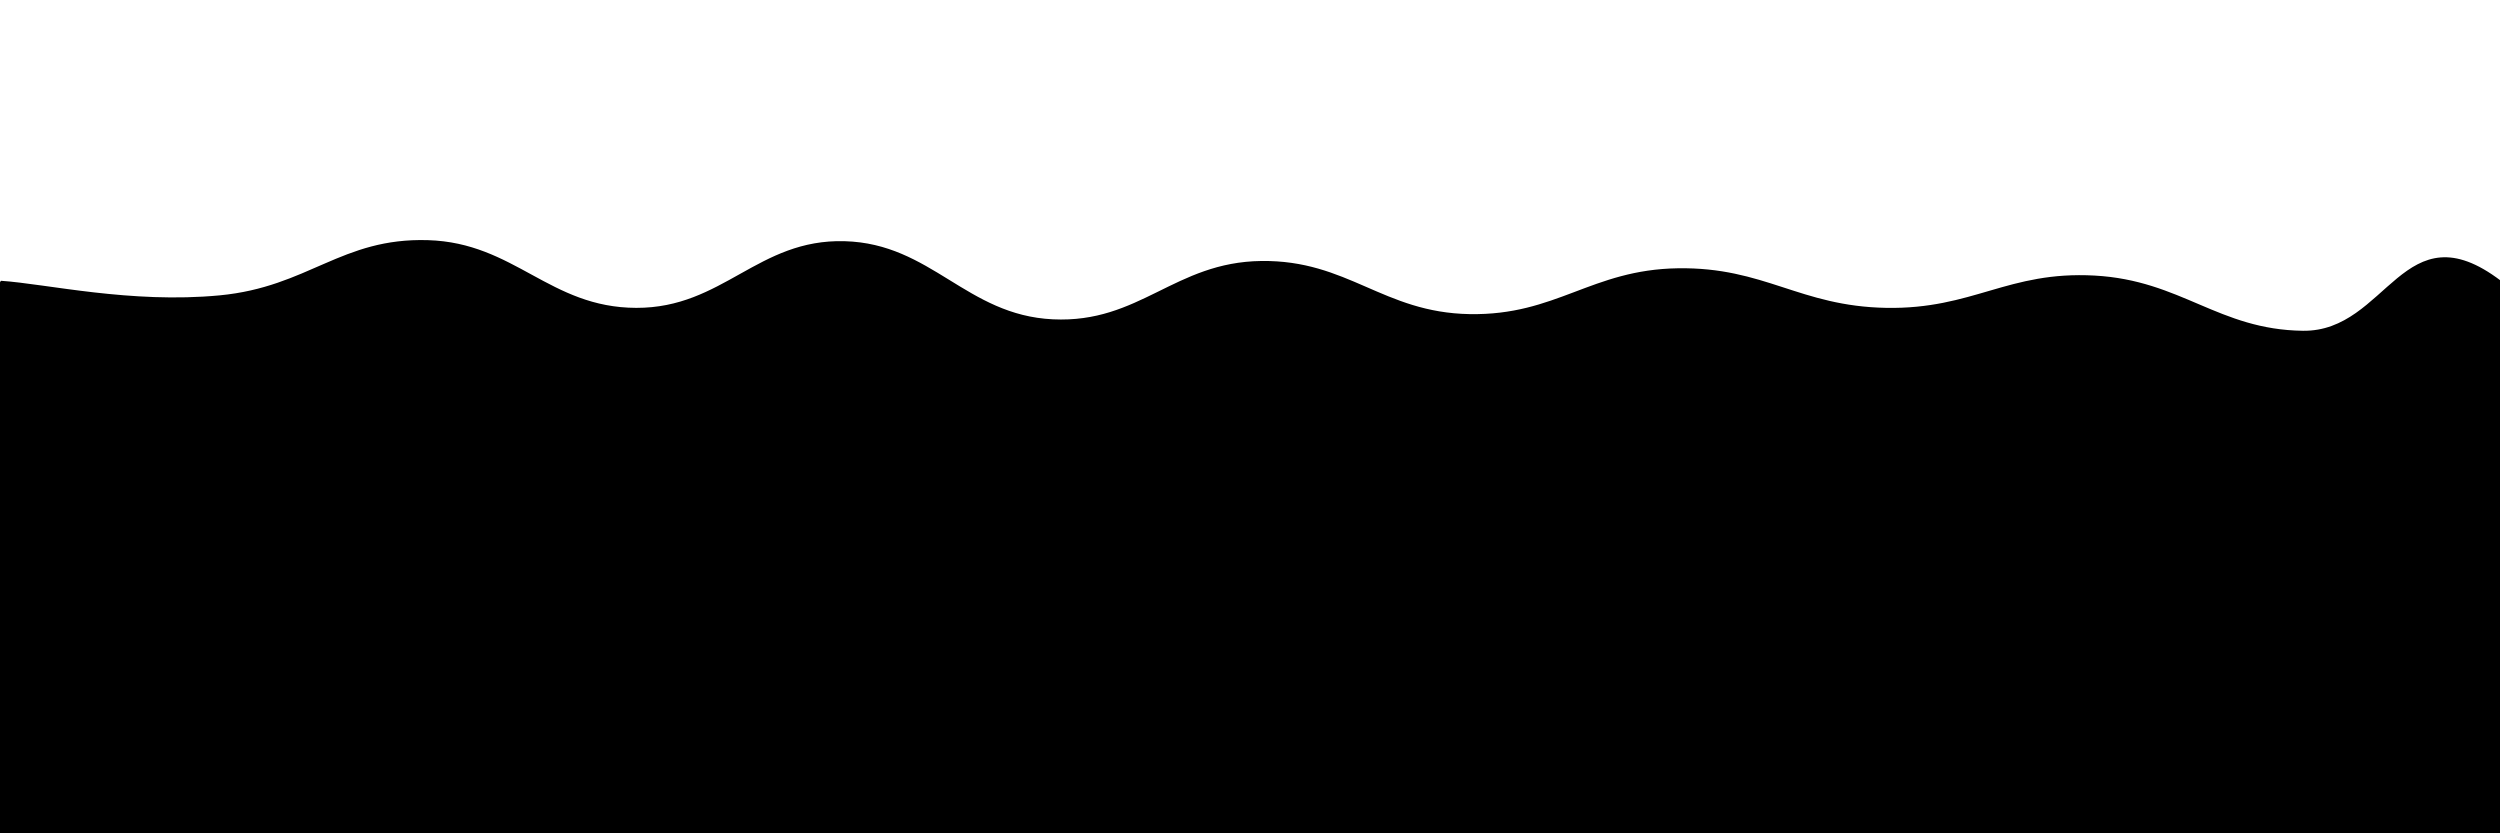 <svg xmlns="http://www.w3.org/2000/svg" version="1.1" xmlns:xlink="http://www.w3.org/1999/xlink"
     xmlns:svgjs="http://svgjs.dev/svgjs" viewBox="0 0 2400 800" id="sssurf" style="background-color:white">
    <defs>
        <linearGradient x1="50%" y1="0%" x2="50%" y2="100%" id="sssurf-grad">
            <stop stop-color="hsl(1.4, 100%, 67%)" stop-opacity="1" offset="0%"></stop>
            <stop stop-color="hsl(167, 52%, 78%)" stop-opacity="1" offset="100%"></stop>
        </linearGradient>
    </defs>
    <g fill="url(#sssurf-grad)" transform="matrix(1,0,0,1,10.828,224.548)">
        <path d="M-10,10C33.75,12.917,114.583,32.125,200,24C285.417,15.875,316.667,-31.5,400,-29C483.333,-26.5,516.667,35.792,600,36C683.333,36.208,716.667,-30.292,800,-28C883.333,-25.708,916.667,43.042,1000,47C1083.333,50.958,1116.667,-7.958,1200,-9C1283.333,-10.042,1316.667,40.542,1400,42C1483.333,43.458,1516.667,-0.75,1600,-2C1683.333,-3.25,1716.667,34.542,1800,36C1883.333,37.458,1916.667,0.417,2000,5C2083.333,9.583,2118.75,56.958,2200,58C2281.25,59.042,2296.25,-61.25,2390,10C2483.75,81.25,3252.083,214.583,2650,400C2047.917,585.417,156.25,795.833,-500,900"
              transform="matrix(1,0,0,1,0,35)" opacity="0.05"></path>
        <path d="M-10,10C33.75,12.917,114.583,32.125,200,24C285.417,15.875,316.667,-31.5,400,-29C483.333,-26.5,516.667,35.792,600,36C683.333,36.208,716.667,-30.292,800,-28C883.333,-25.708,916.667,43.042,1000,47C1083.333,50.958,1116.667,-7.958,1200,-9C1283.333,-10.042,1316.667,40.542,1400,42C1483.333,43.458,1516.667,-0.75,1600,-2C1683.333,-3.25,1716.667,34.542,1800,36C1883.333,37.458,1916.667,0.417,2000,5C2083.333,9.583,2118.75,56.958,2200,58C2281.25,59.042,2296.25,-61.25,2390,10C2483.75,81.25,3252.083,214.583,2650,400C2047.917,585.417,156.25,795.833,-500,900"
              transform="matrix(1,0,0,1,0,70)" opacity="0.21"></path>
        <path d="M-10,10C33.75,12.917,114.583,32.125,200,24C285.417,15.875,316.667,-31.5,400,-29C483.333,-26.5,516.667,35.792,600,36C683.333,36.208,716.667,-30.292,800,-28C883.333,-25.708,916.667,43.042,1000,47C1083.333,50.958,1116.667,-7.958,1200,-9C1283.333,-10.042,1316.667,40.542,1400,42C1483.333,43.458,1516.667,-0.75,1600,-2C1683.333,-3.25,1716.667,34.542,1800,36C1883.333,37.458,1916.667,0.417,2000,5C2083.333,9.583,2118.75,56.958,2200,58C2281.25,59.042,2296.25,-61.25,2390,10C2483.75,81.25,3252.083,214.583,2650,400C2047.917,585.417,156.25,795.833,-500,900"
              transform="matrix(1,0,0,1,0,105)" opacity="0.37"></path>
        <path d="M-10,10C33.75,12.917,114.583,32.125,200,24C285.417,15.875,316.667,-31.5,400,-29C483.333,-26.5,516.667,35.792,600,36C683.333,36.208,716.667,-30.292,800,-28C883.333,-25.708,916.667,43.042,1000,47C1083.333,50.958,1116.667,-7.958,1200,-9C1283.333,-10.042,1316.667,40.542,1400,42C1483.333,43.458,1516.667,-0.75,1600,-2C1683.333,-3.25,1716.667,34.542,1800,36C1883.333,37.458,1916.667,0.417,2000,5C2083.333,9.583,2118.75,56.958,2200,58C2281.25,59.042,2296.25,-61.25,2390,10C2483.75,81.25,3252.083,214.583,2650,400C2047.917,585.417,156.25,795.833,-500,900"
              transform="matrix(1,0,0,1,0,140)" opacity="0.53"></path>
        <path d="M-10,10C33.75,12.917,114.583,32.125,200,24C285.417,15.875,316.667,-31.5,400,-29C483.333,-26.5,516.667,35.792,600,36C683.333,36.208,716.667,-30.292,800,-28C883.333,-25.708,916.667,43.042,1000,47C1083.333,50.958,1116.667,-7.958,1200,-9C1283.333,-10.042,1316.667,40.542,1400,42C1483.333,43.458,1516.667,-0.75,1600,-2C1683.333,-3.25,1716.667,34.542,1800,36C1883.333,37.458,1916.667,0.417,2000,5C2083.333,9.583,2118.75,56.958,2200,58C2281.25,59.042,2296.25,-61.25,2390,10C2483.75,81.25,3252.083,214.583,2650,400C2047.917,585.417,156.25,795.833,-500,900"
              transform="matrix(1,0,0,1,0,175)" opacity="0.68"></path>
        <path d="M-10,10C33.75,12.917,114.583,32.125,200,24C285.417,15.875,316.667,-31.5,400,-29C483.333,-26.5,516.667,35.792,600,36C683.333,36.208,716.667,-30.292,800,-28C883.333,-25.708,916.667,43.042,1000,47C1083.333,50.958,1116.667,-7.958,1200,-9C1283.333,-10.042,1316.667,40.542,1400,42C1483.333,43.458,1516.667,-0.75,1600,-2C1683.333,-3.25,1716.667,34.542,1800,36C1883.333,37.458,1916.667,0.417,2000,5C2083.333,9.583,2118.75,56.958,2200,58C2281.25,59.042,2296.25,-61.25,2390,10C2483.75,81.25,3252.083,214.583,2650,400C2047.917,585.417,156.25,795.833,-500,900"
              transform="matrix(1,0,0,1,0,210)" opacity="0.84"></path>
        <path d="M-10,10C33.75,12.917,114.583,32.125,200,24C285.417,15.875,316.667,-31.5,400,-29C483.333,-26.5,516.667,35.792,600,36C683.333,36.208,716.667,-30.292,800,-28C883.333,-25.708,916.667,43.042,1000,47C1083.333,50.958,1116.667,-7.958,1200,-9C1283.333,-10.042,1316.667,40.542,1400,42C1483.333,43.458,1516.667,-0.75,1600,-2C1683.333,-3.25,1716.667,34.542,1800,36C1883.333,37.458,1916.667,0.417,2000,5C2083.333,9.583,2118.75,56.958,2200,58C2281.25,59.042,2296.25,-61.25,2390,10C2483.75,81.25,3252.083,214.583,2650,400C2047.917,585.417,156.25,795.833,-500,900"
              transform="matrix(1,0,0,1,0,245)" opacity="1"></path>
    </g>
</svg>